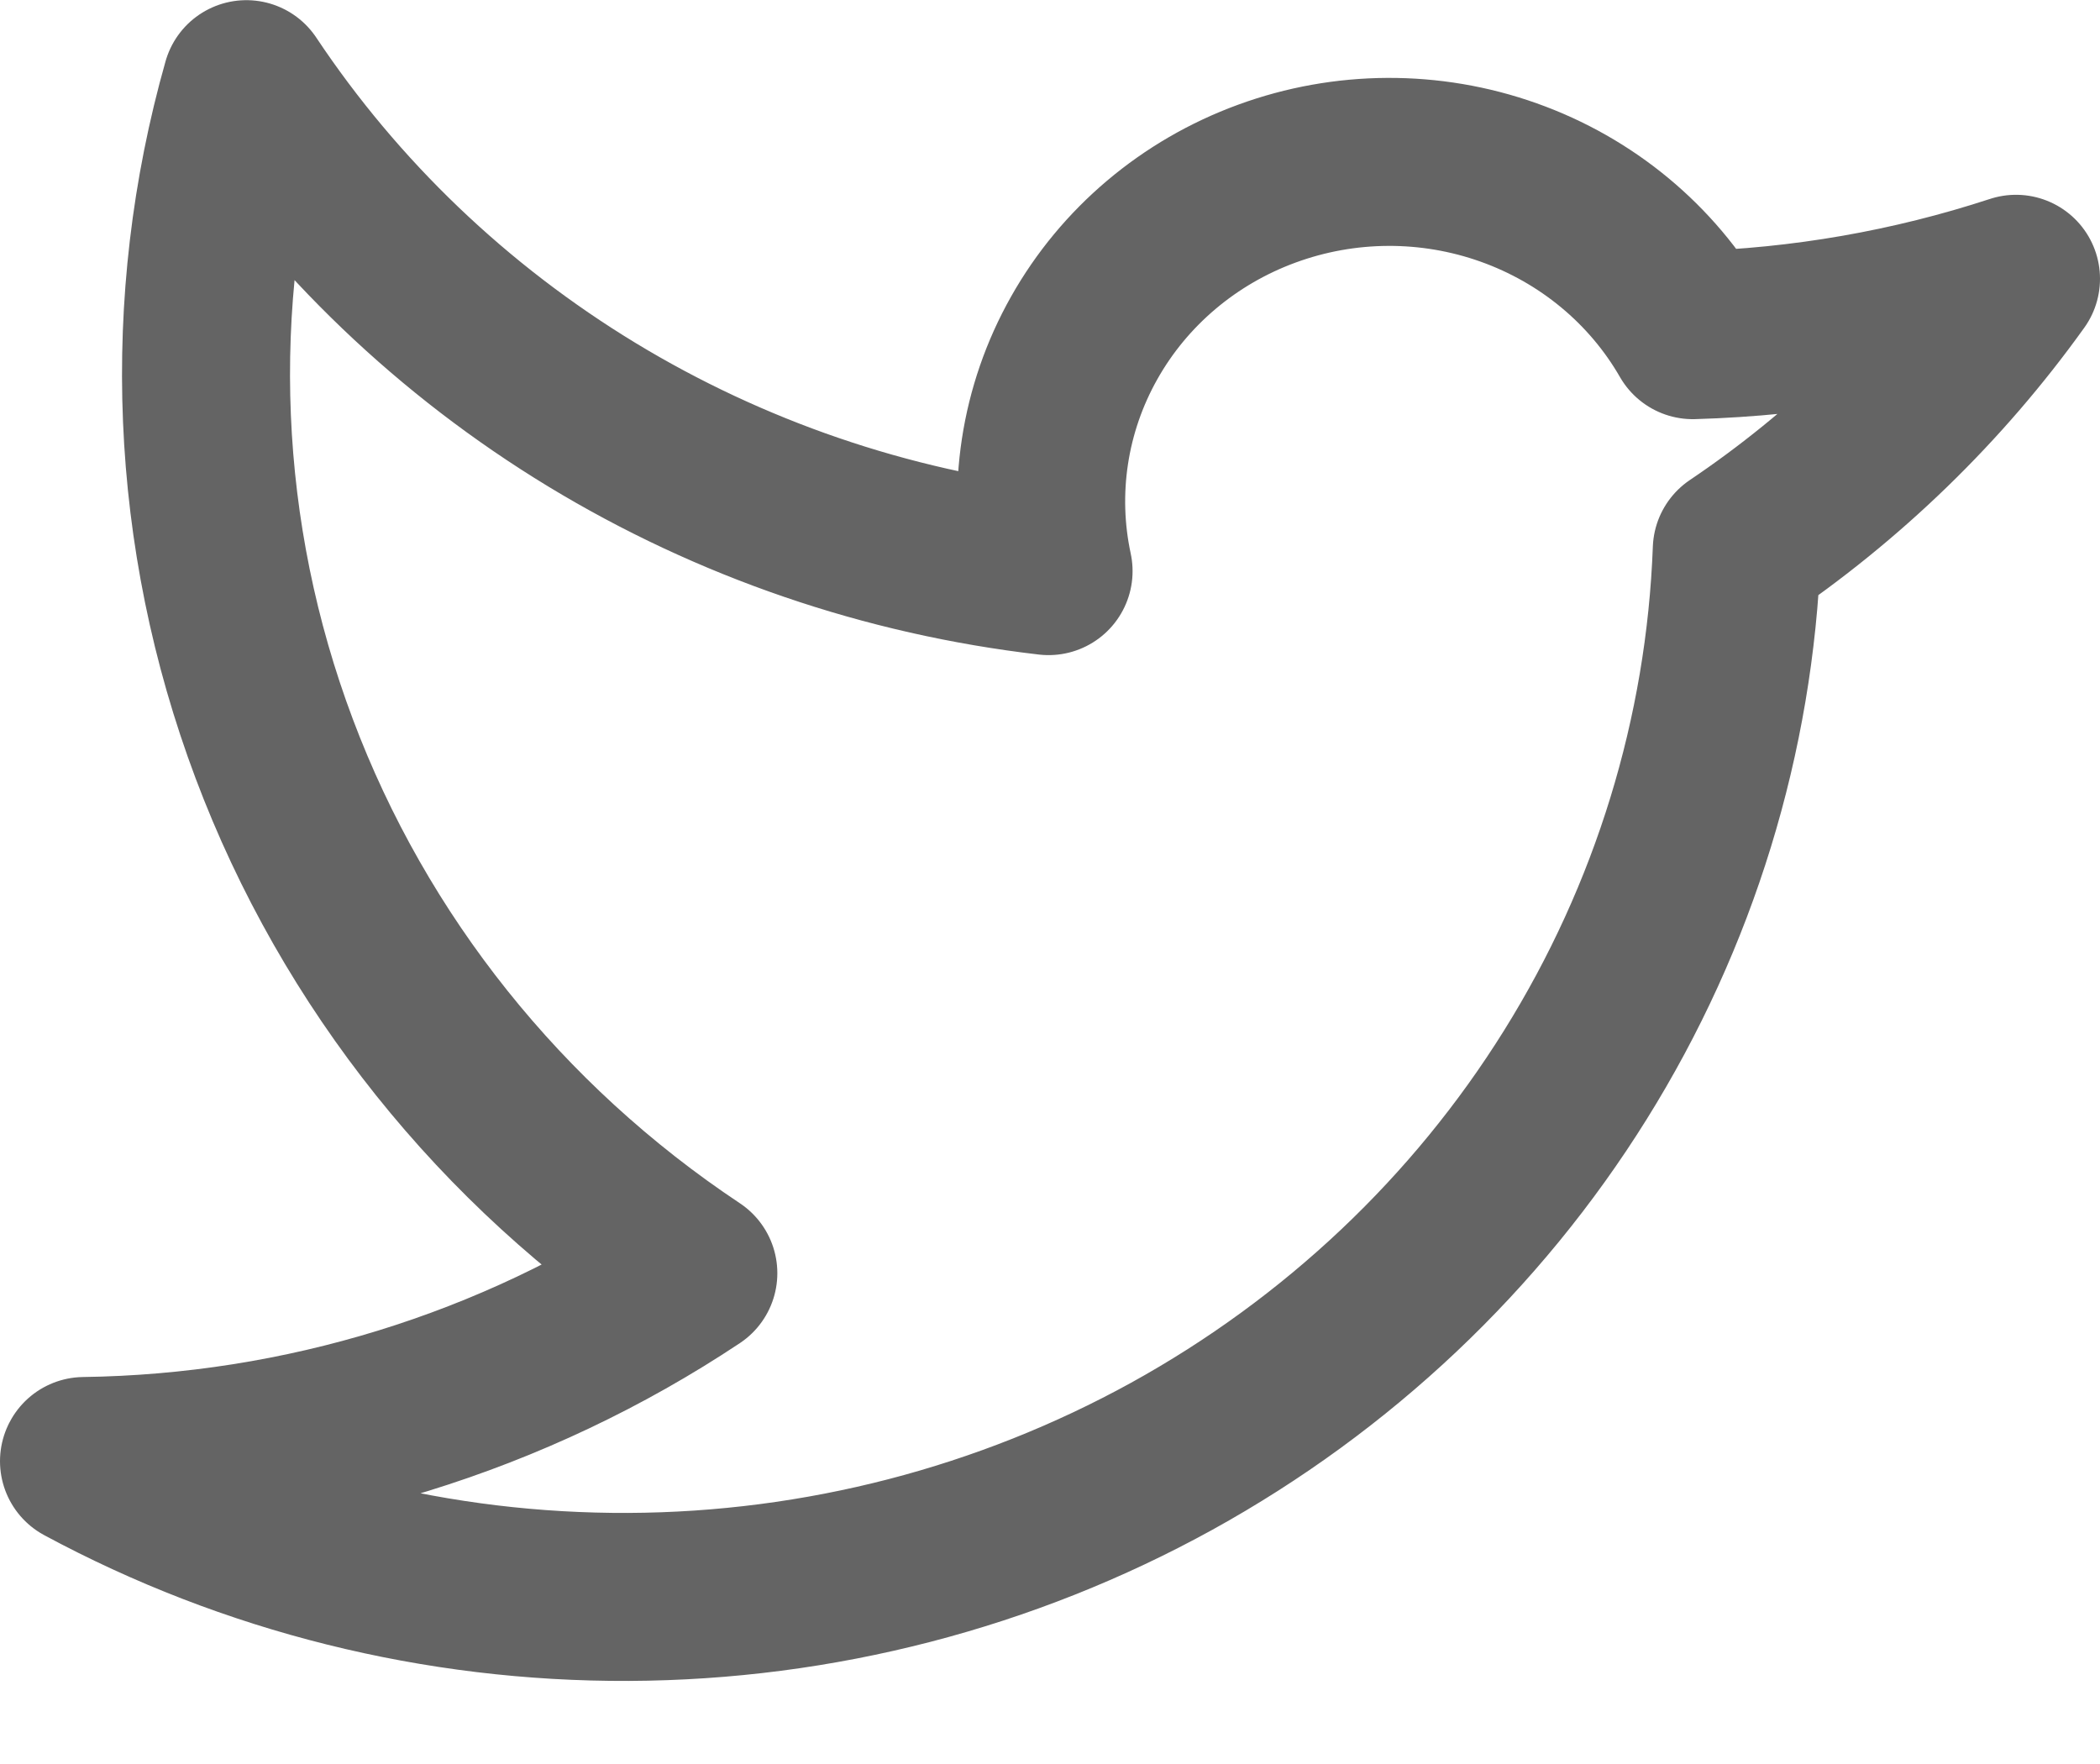 <svg width="25" height="21" viewBox="0 0 25 21" fill="none" xmlns="http://www.w3.org/2000/svg">
<path d="M24 3.319C23.098 4.578 21.972 5.671 20.676 6.544L20.676 6.544C20.594 8.754 19.933 10.906 18.755 12.795C17.578 14.684 15.923 16.247 13.95 17.336C11.976 18.424 9.75 19.001 7.483 19.011C5.216 19.021 2.984 18.465 1 17.395L1.001 17.393C3.591 17.358 6.114 16.581 8.254 15.157L8.254 15.157C5.963 13.634 4.218 11.451 3.264 8.912C2.31 6.374 2.194 3.608 2.933 1.002L2.933 1.002C3.992 2.592 5.396 3.935 7.046 4.937C8.697 5.939 10.553 6.575 12.483 6.799L12.483 6.799C12.28 5.854 12.43 4.869 12.907 4.023C13.383 3.177 14.155 2.525 15.082 2.186C16.009 1.846 17.029 1.841 17.959 2.172C18.89 2.503 19.668 3.148 20.152 3.99L20.152 3.99C21.462 3.952 22.758 3.726 24 3.319" stroke="#646464" stroke-width="2" stroke-linecap="round" stroke-linejoin="round"/>
</svg>
